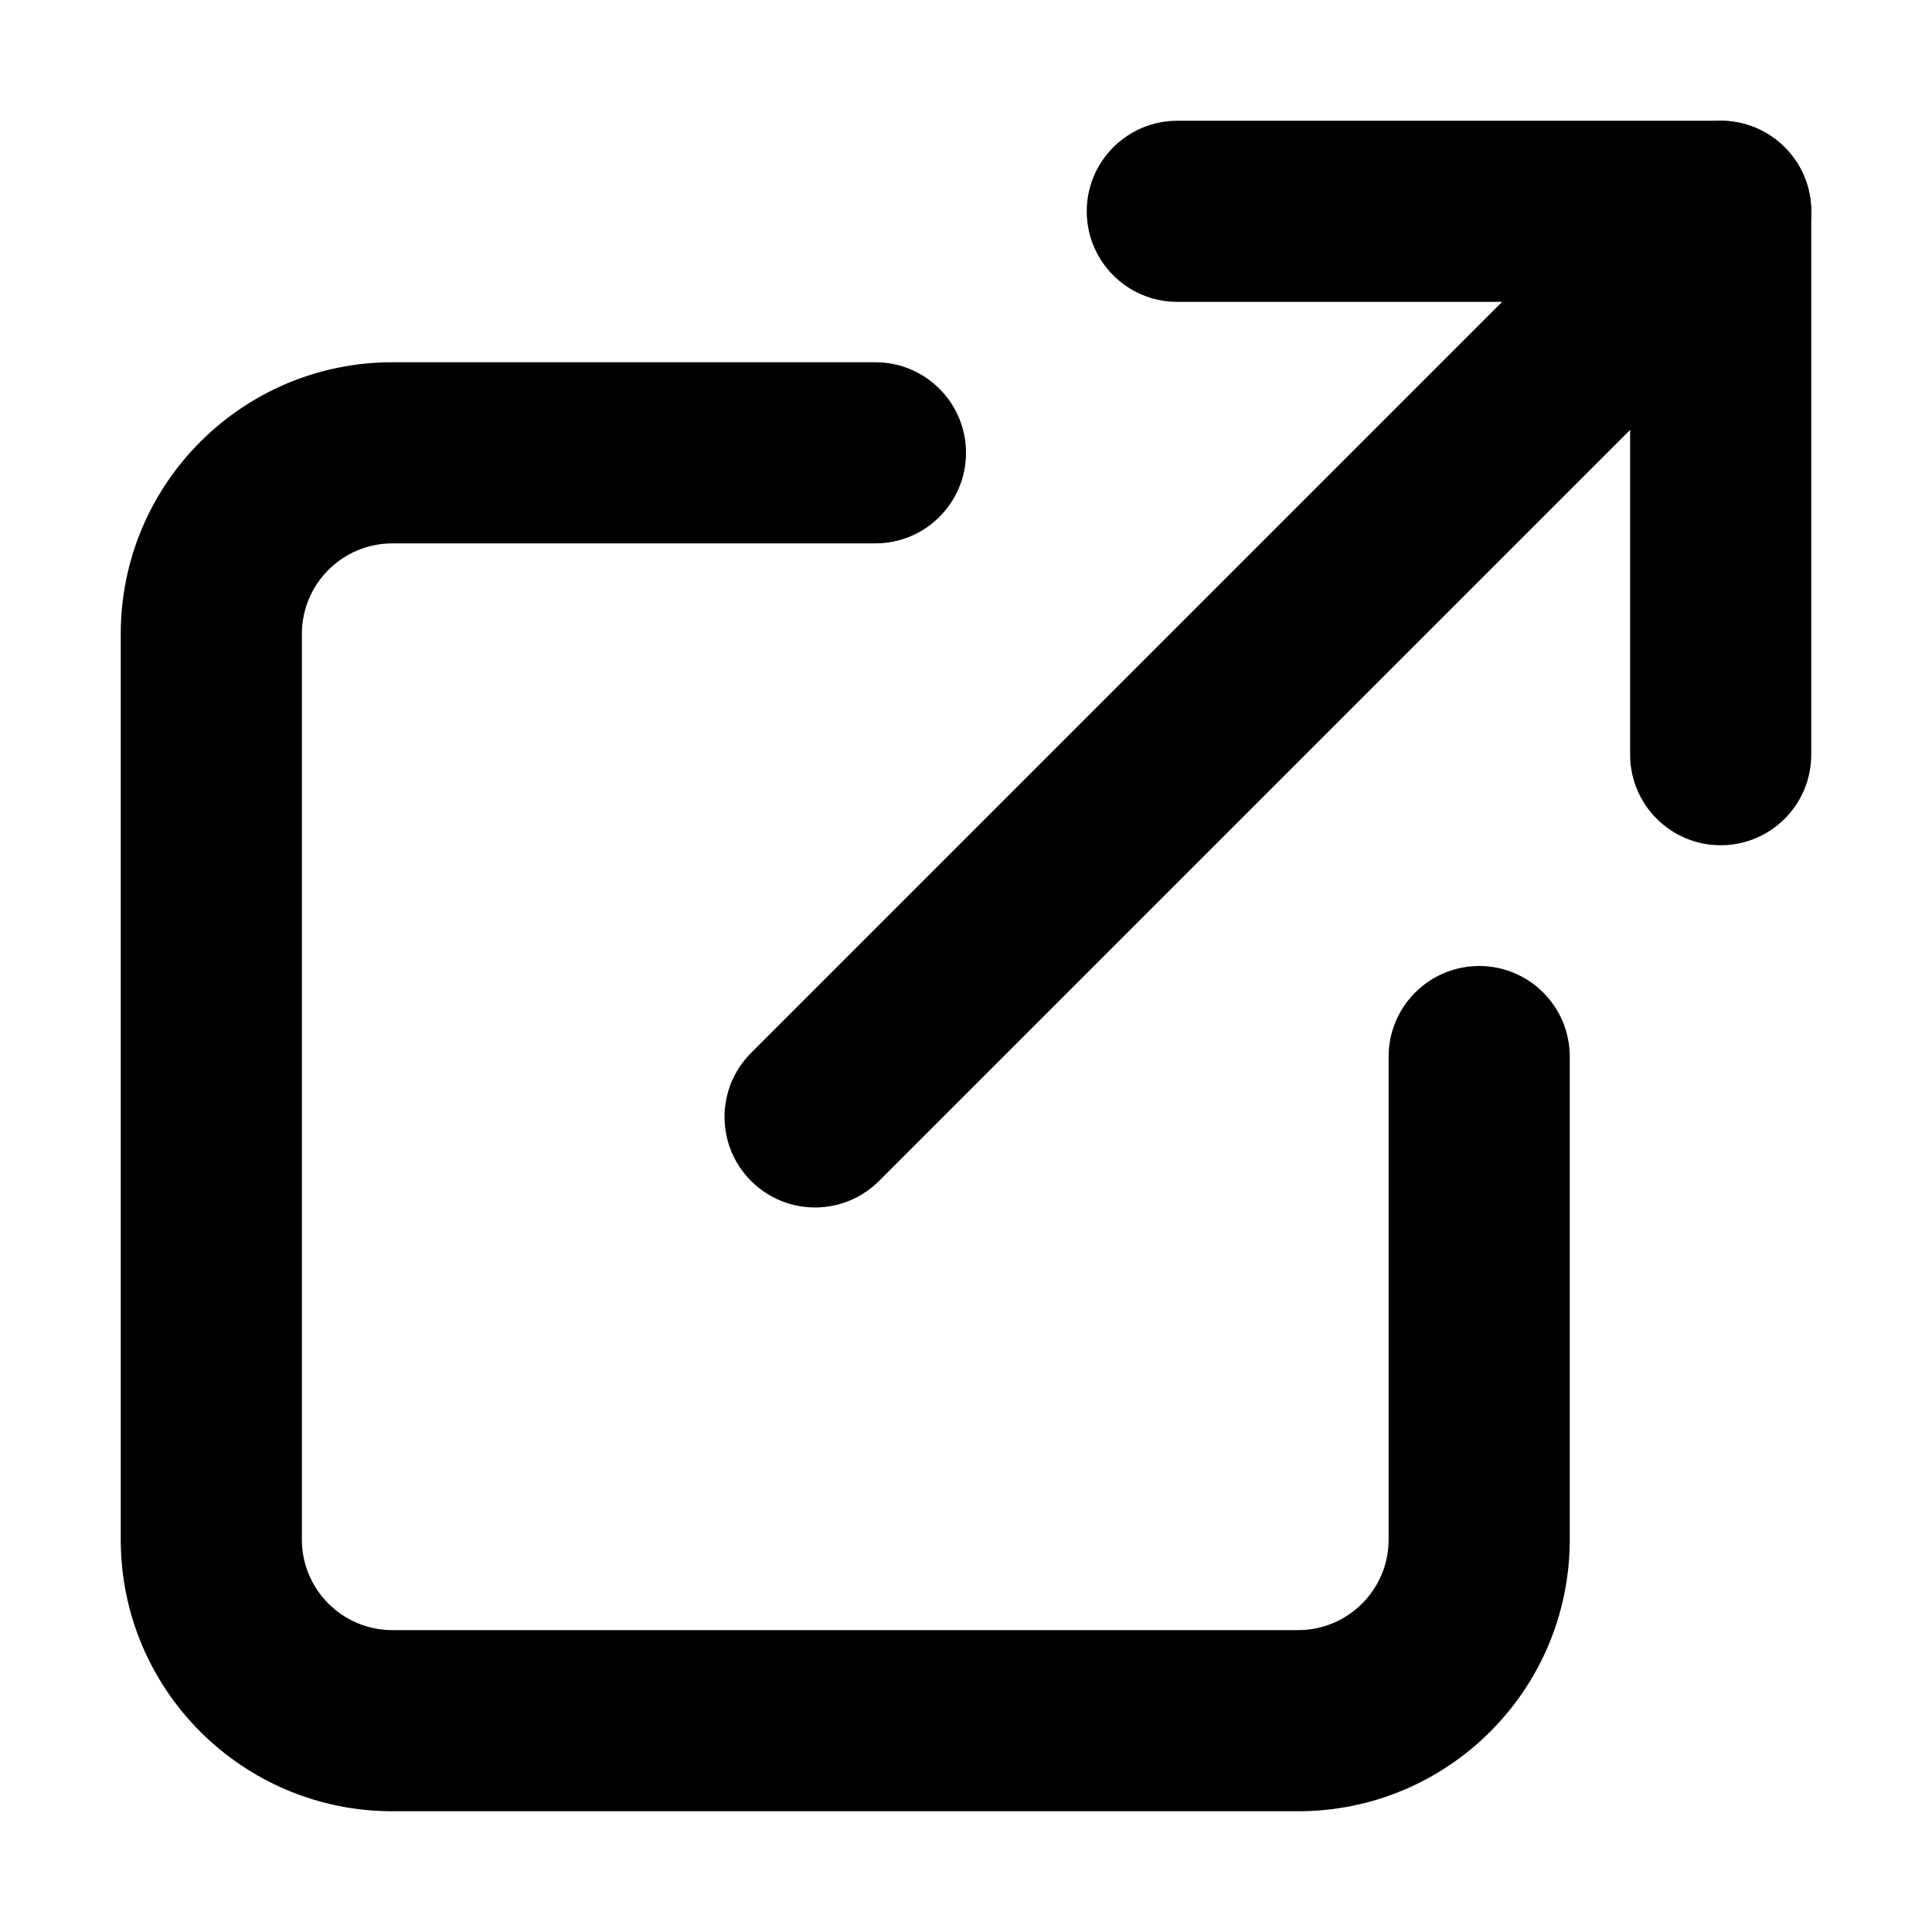 <svg viewBox="0 0 16 16" width="16" height="16" fill="black" xmlns="http://www.w3.org/2000/svg">
 <g transform="translate(1, 1)">
  <path d="M2.25 3.5C1.836 3.5 1.5 3.836 1.5 4.25L1.5 11.75C1.5 12.164 1.836 12.5 2.25 12.5L9.75 12.5C10.164 12.5 10.5 12.164 10.5 11.75L10.5 7.75C10.5 7.336 10.836 7 11.25 7C11.664 7 12 7.336 12 7.75L12 11.75C12 12.993 10.993 14 9.75 14L2.25 14C1.007 14 0 12.993 0 11.75L0 4.25C0 3.007 1.007 2 2.25 2L6.25 2C6.664 2 7 2.336 7 2.75C7 3.164 6.664 3.5 6.25 3.5L2.25 3.5Z" fill-rule="EVENODD"></path>
  <path d="M8 0.75C8 0.336 8.336 0 8.75 0L13.25 0C13.664 0 14 0.336 14 0.75L14 5.25C14 5.664 13.664 6 13.25 6C12.836 6 12.5 5.664 12.5 5.25L12.5 1.5L8.75 1.5C8.336 1.5 8 1.164 8 0.75Z" fill-rule="EVENODD"></path>
  <path d="M13.78 0.22C14.073 0.513 14.073 0.987 13.78 1.28L6.28 8.78C5.987 9.073 5.513 9.073 5.22 8.78C4.927 8.487 4.927 8.013 5.22 7.72L12.72 0.22C13.013 -0.073 13.487 -0.073 13.78 0.22Z" fill-rule="EVENODD"></path>
 </g>
</svg>